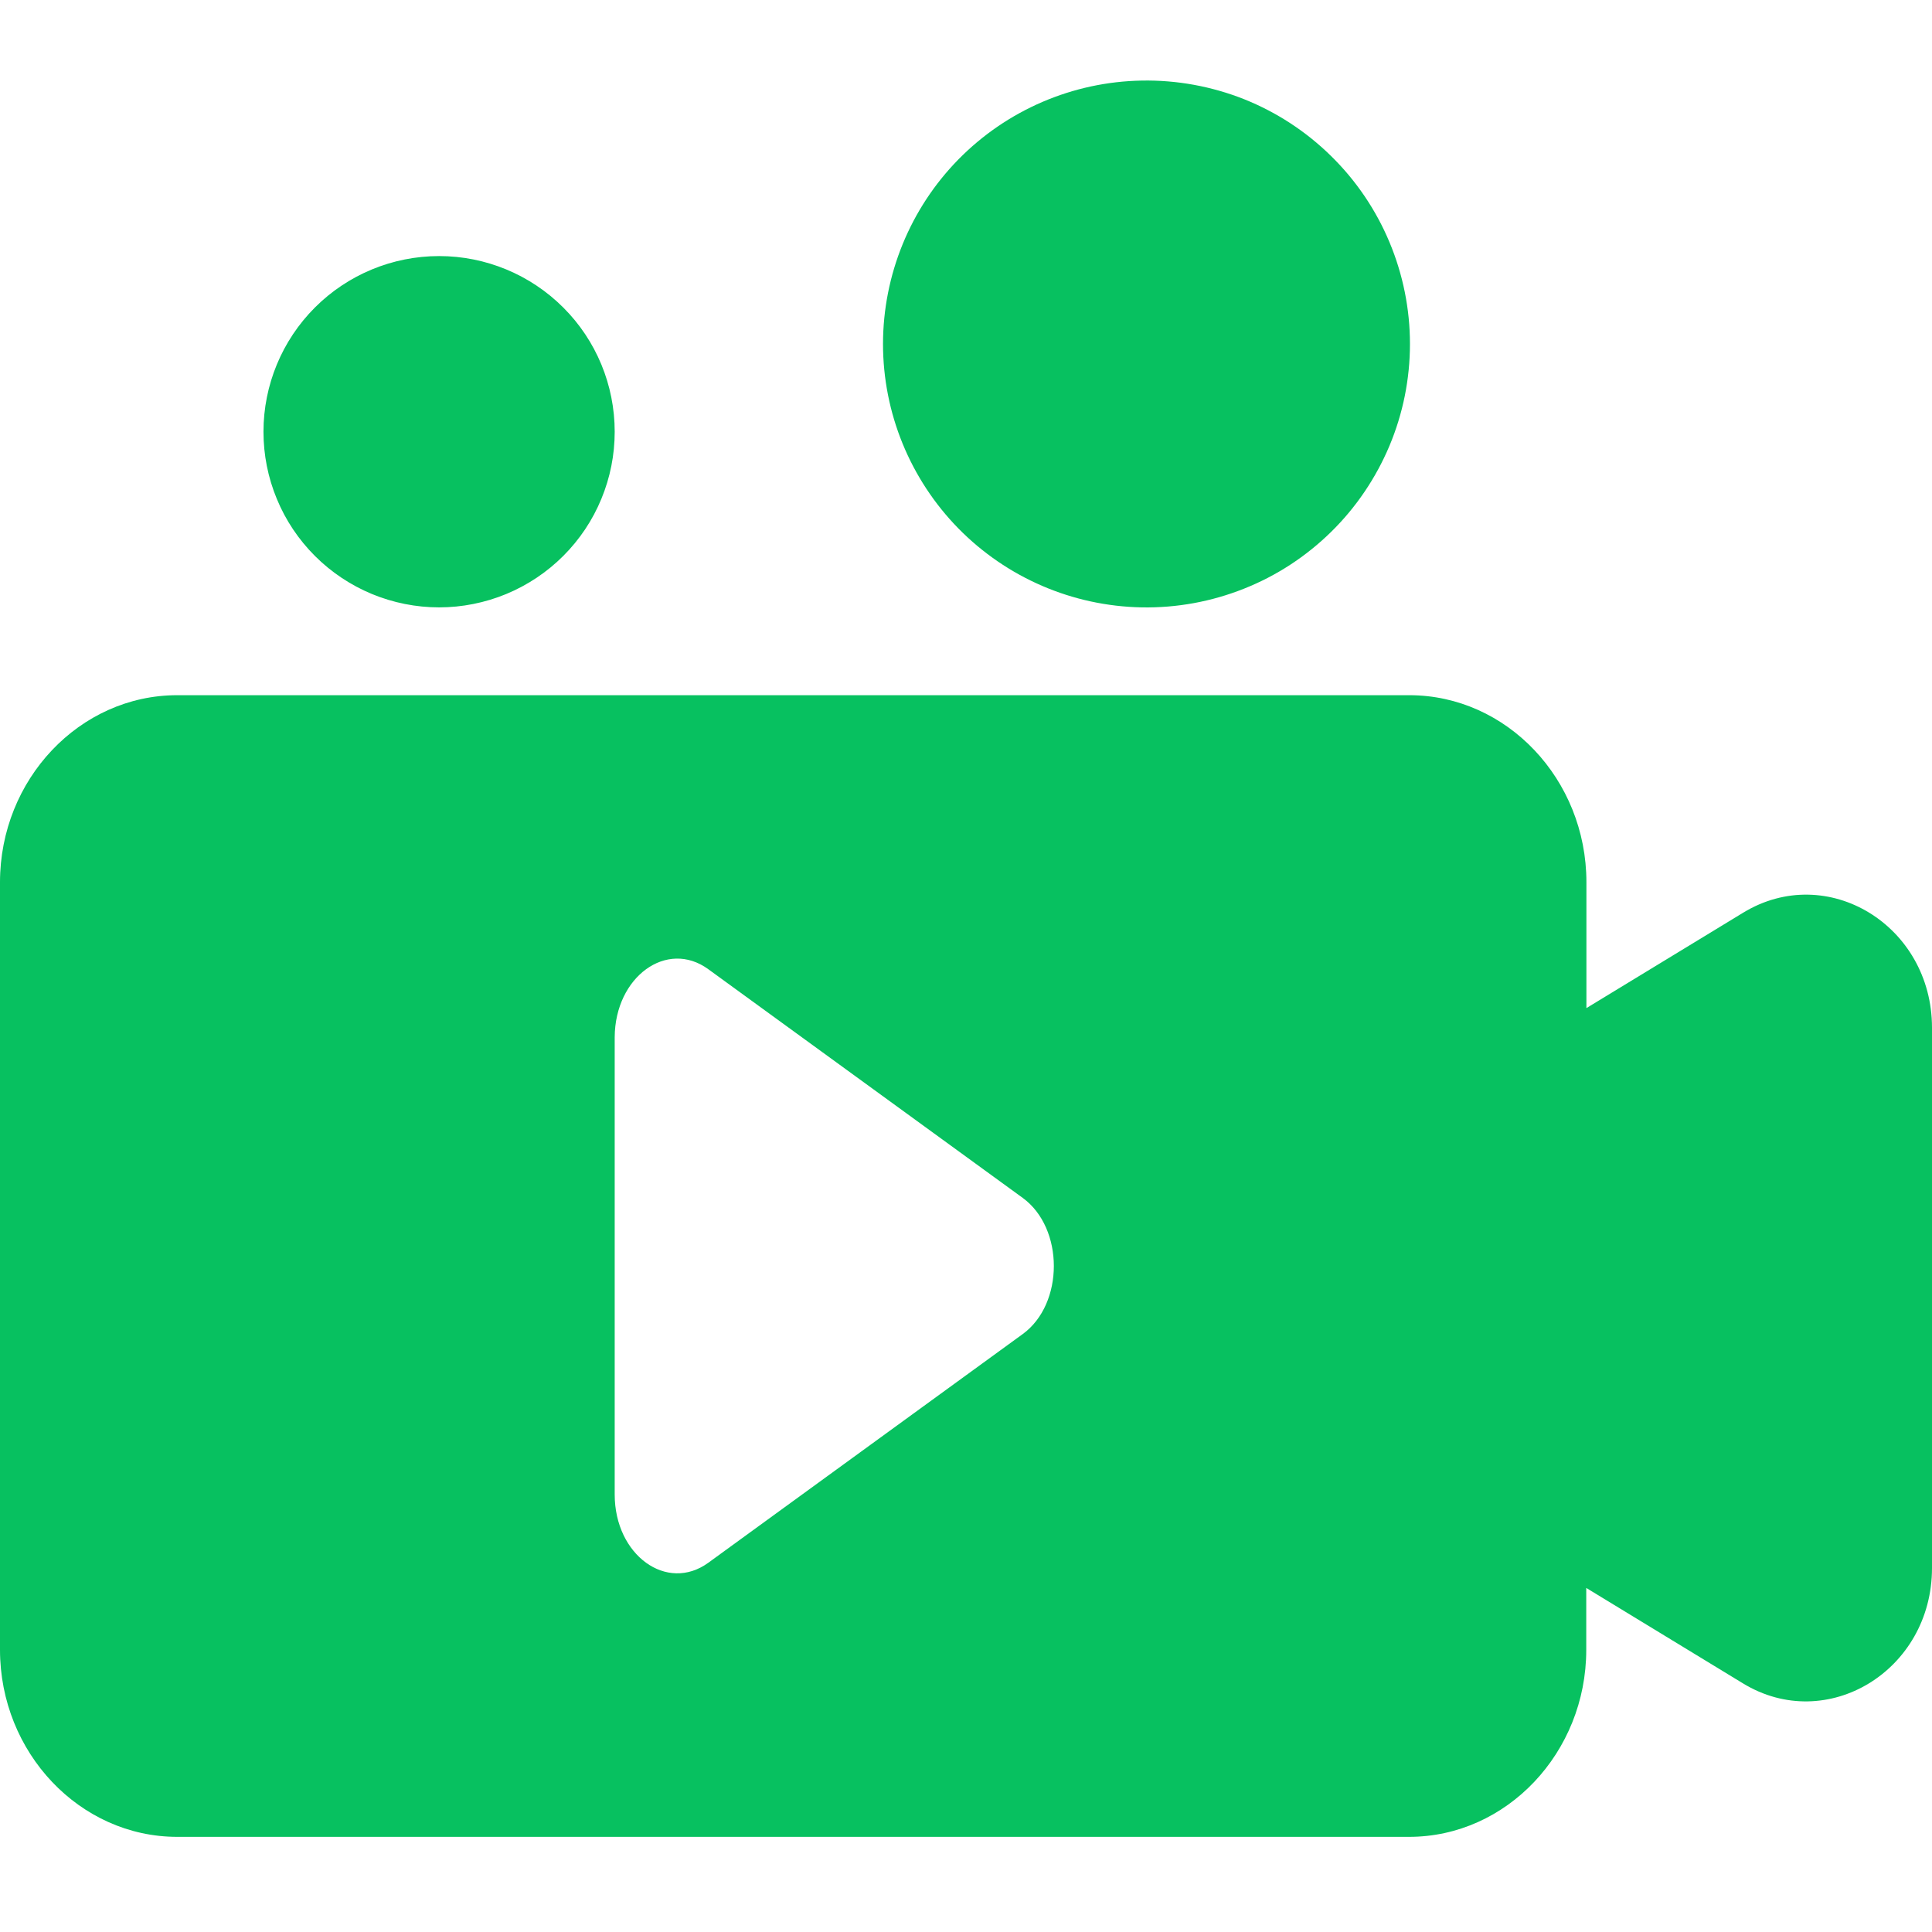 <svg xmlns="http://www.w3.org/2000/svg" width="24" height="24" viewBox="0 0 24 24" fill="none">
  <path d="M21.654 11.338C22.698 10.701 24 11.496 24 12.767V19.479C24 20.753 22.694 21.548 21.651 20.911L19.705 19.726V20.495C19.705 21.771 18.716 22.818 17.504 22.818H2.201C0.993 22.818 0 21.774 0 20.494V10.959C0 9.683 0.989 8.636 2.201 8.636H17.507C18.716 8.636 19.707 9.68 19.707 10.959V12.523L21.654 11.338H21.654ZM8.799 12.04C8.284 11.665 7.64 12.134 7.636 12.885V18.565C7.636 19.319 8.284 19.787 8.799 19.413L12.705 16.572C13.22 16.197 13.22 15.257 12.705 14.881L8.799 12.04ZM7.636 5.363C7.636 5.65 7.58 5.933 7.47 6.198C7.361 6.463 7.2 6.703 6.997 6.906C6.795 7.108 6.554 7.269 6.289 7.379C6.025 7.488 5.741 7.545 5.455 7.545C5.168 7.545 4.884 7.488 4.62 7.379C4.355 7.269 4.114 7.108 3.912 6.906C3.709 6.703 3.548 6.463 3.439 6.198C3.329 5.933 3.273 5.65 3.273 5.363C3.273 4.784 3.503 4.229 3.912 3.82C4.321 3.411 4.876 3.181 5.455 3.181C6.033 3.181 6.588 3.411 6.997 3.82C7.407 4.229 7.636 4.784 7.636 5.363ZM14.182 7.545C14.617 7.553 15.049 7.474 15.453 7.313C15.857 7.153 16.224 6.913 16.535 6.608C16.845 6.304 17.091 5.94 17.26 5.539C17.428 5.139 17.515 4.708 17.515 4.273C17.515 3.838 17.428 3.408 17.26 3.007C17.092 2.606 16.846 2.243 16.535 1.938C16.225 1.633 15.857 1.393 15.454 1.232C15.05 1.072 14.618 0.993 14.183 1.001C13.325 1.016 12.508 1.368 11.907 1.979C11.306 2.591 10.97 3.415 10.969 4.272C10.969 5.13 11.306 5.953 11.906 6.565C12.507 7.177 13.324 7.529 14.182 7.545Z" fill="#07C160"/>
</svg>